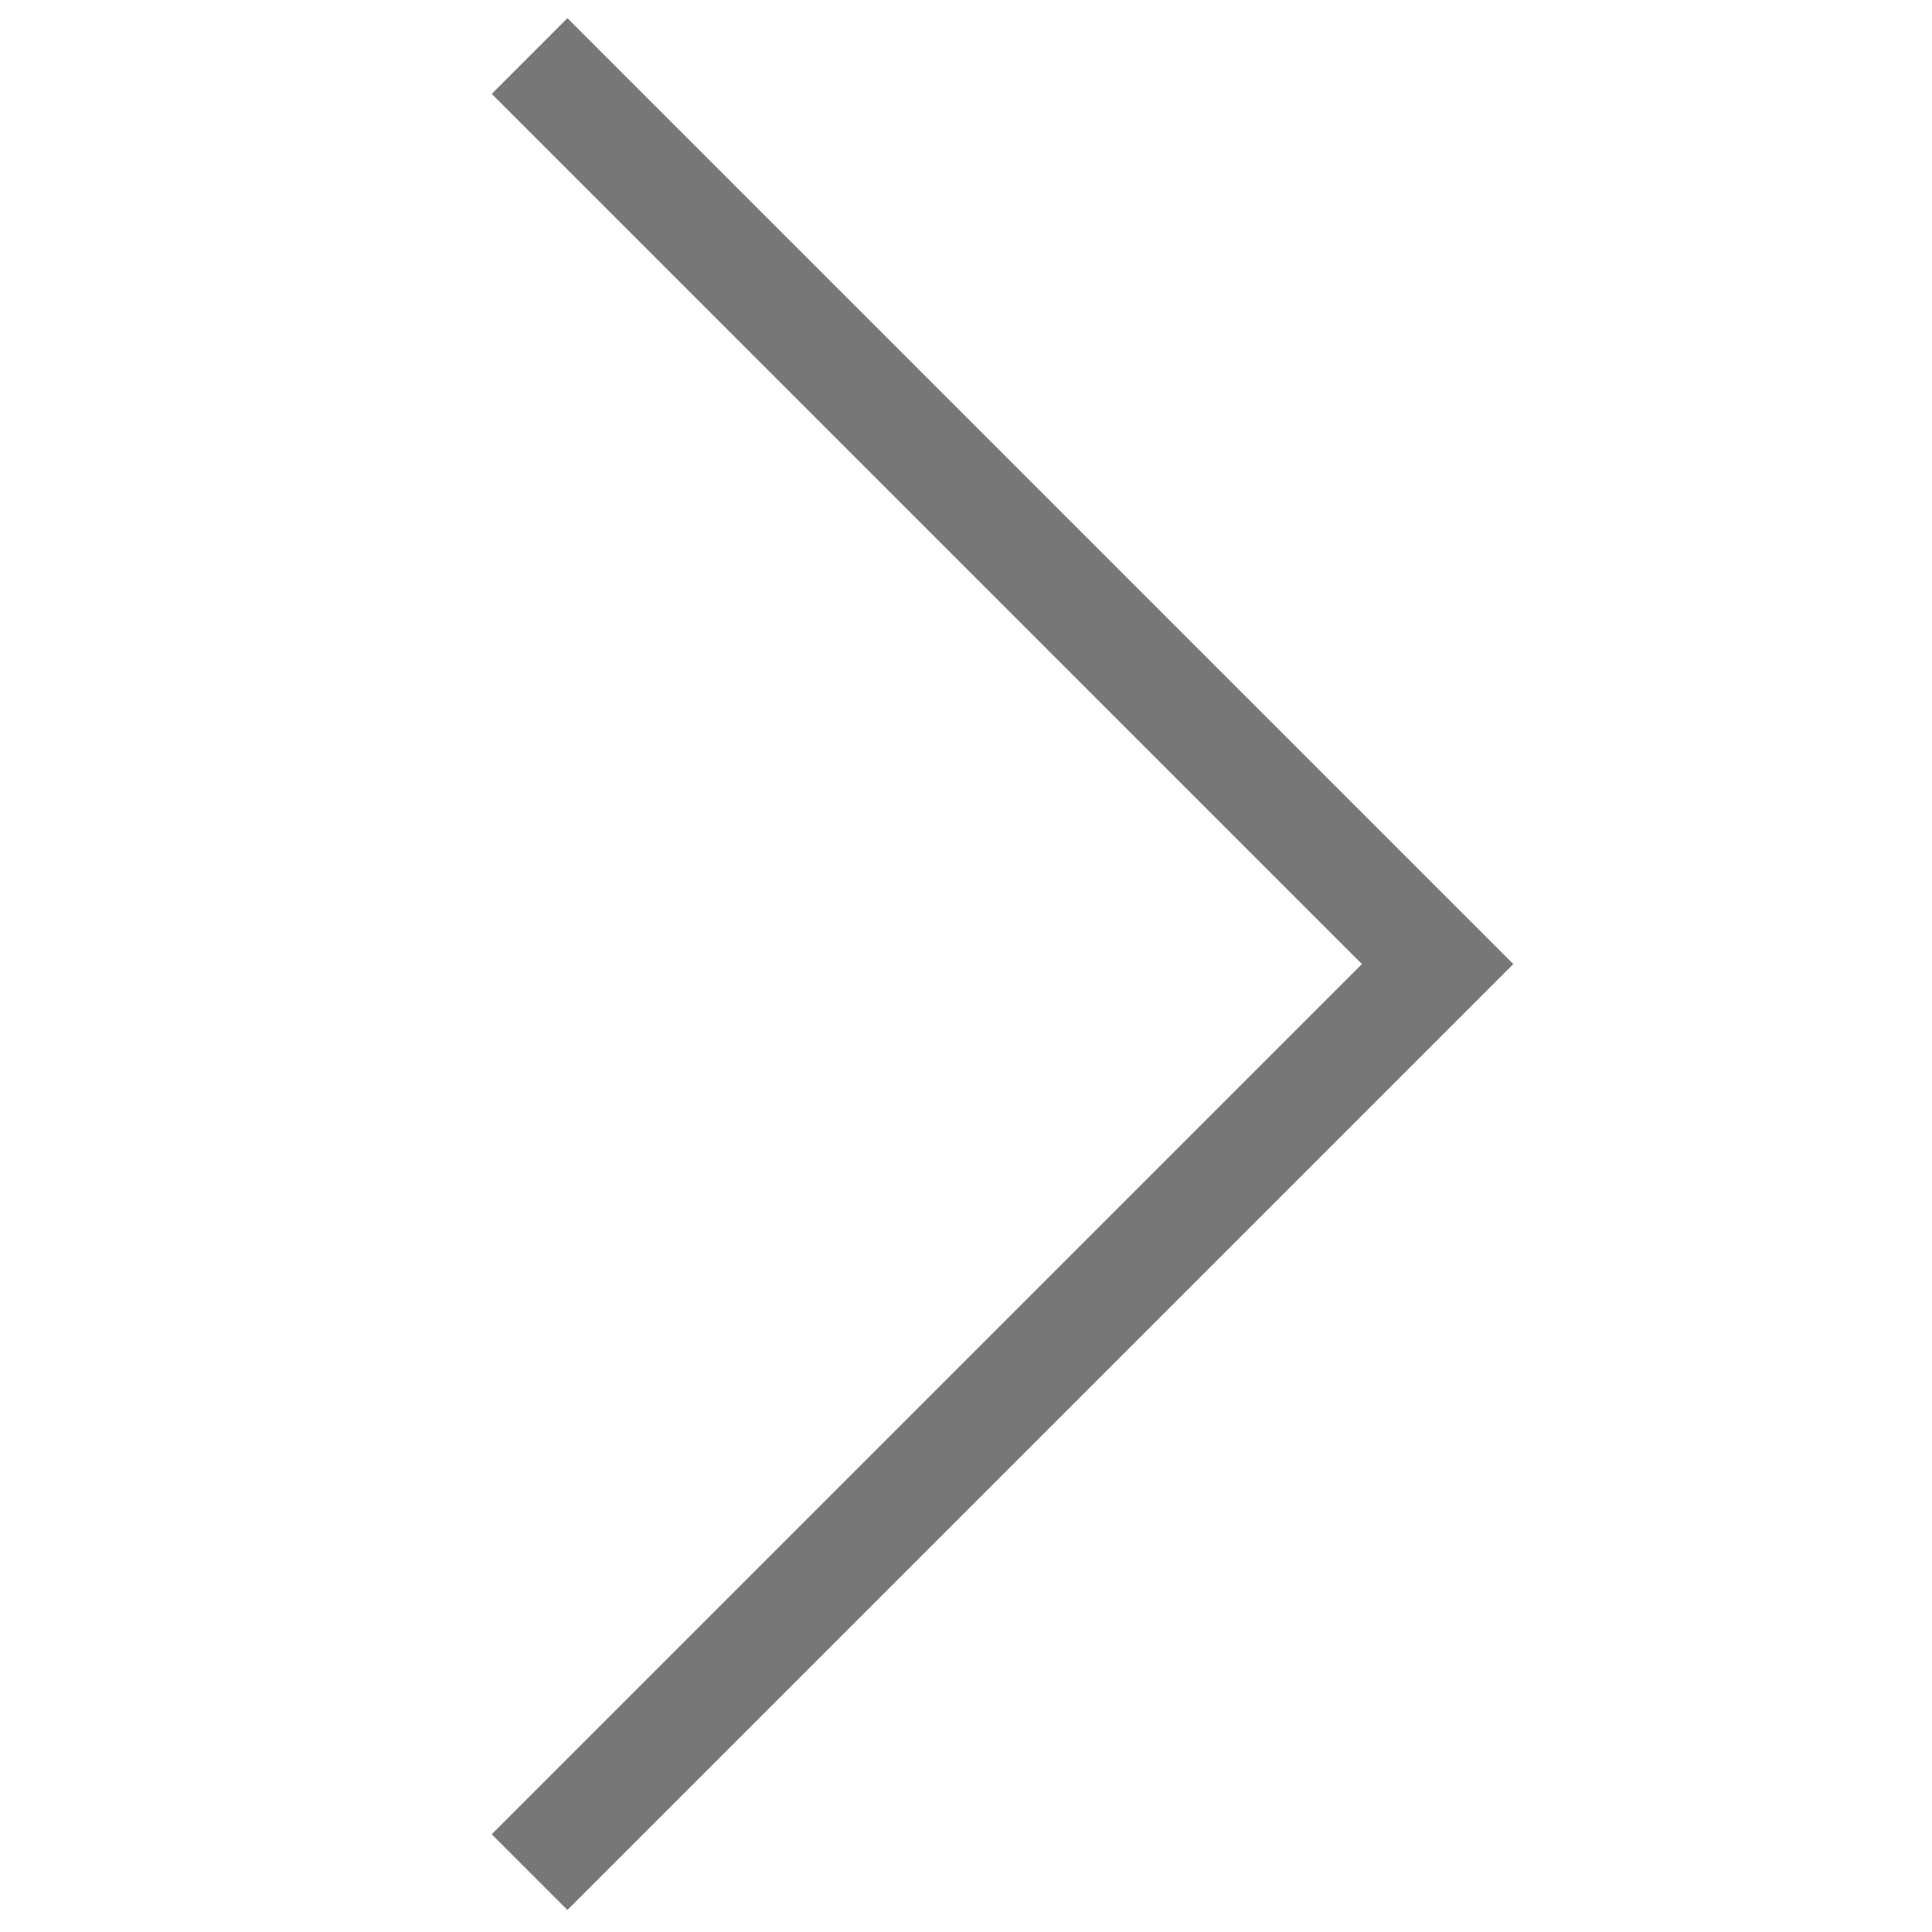 <svg xmlns="http://www.w3.org/2000/svg" width="48" height="48" viewBox="0 0 1024 1024" fill="#777"><path d="M300.74 1012.312L802.075 510.98 300.74 9.645 260.637 49.75l461.226 461.227-461.226 461.226z"/></svg>